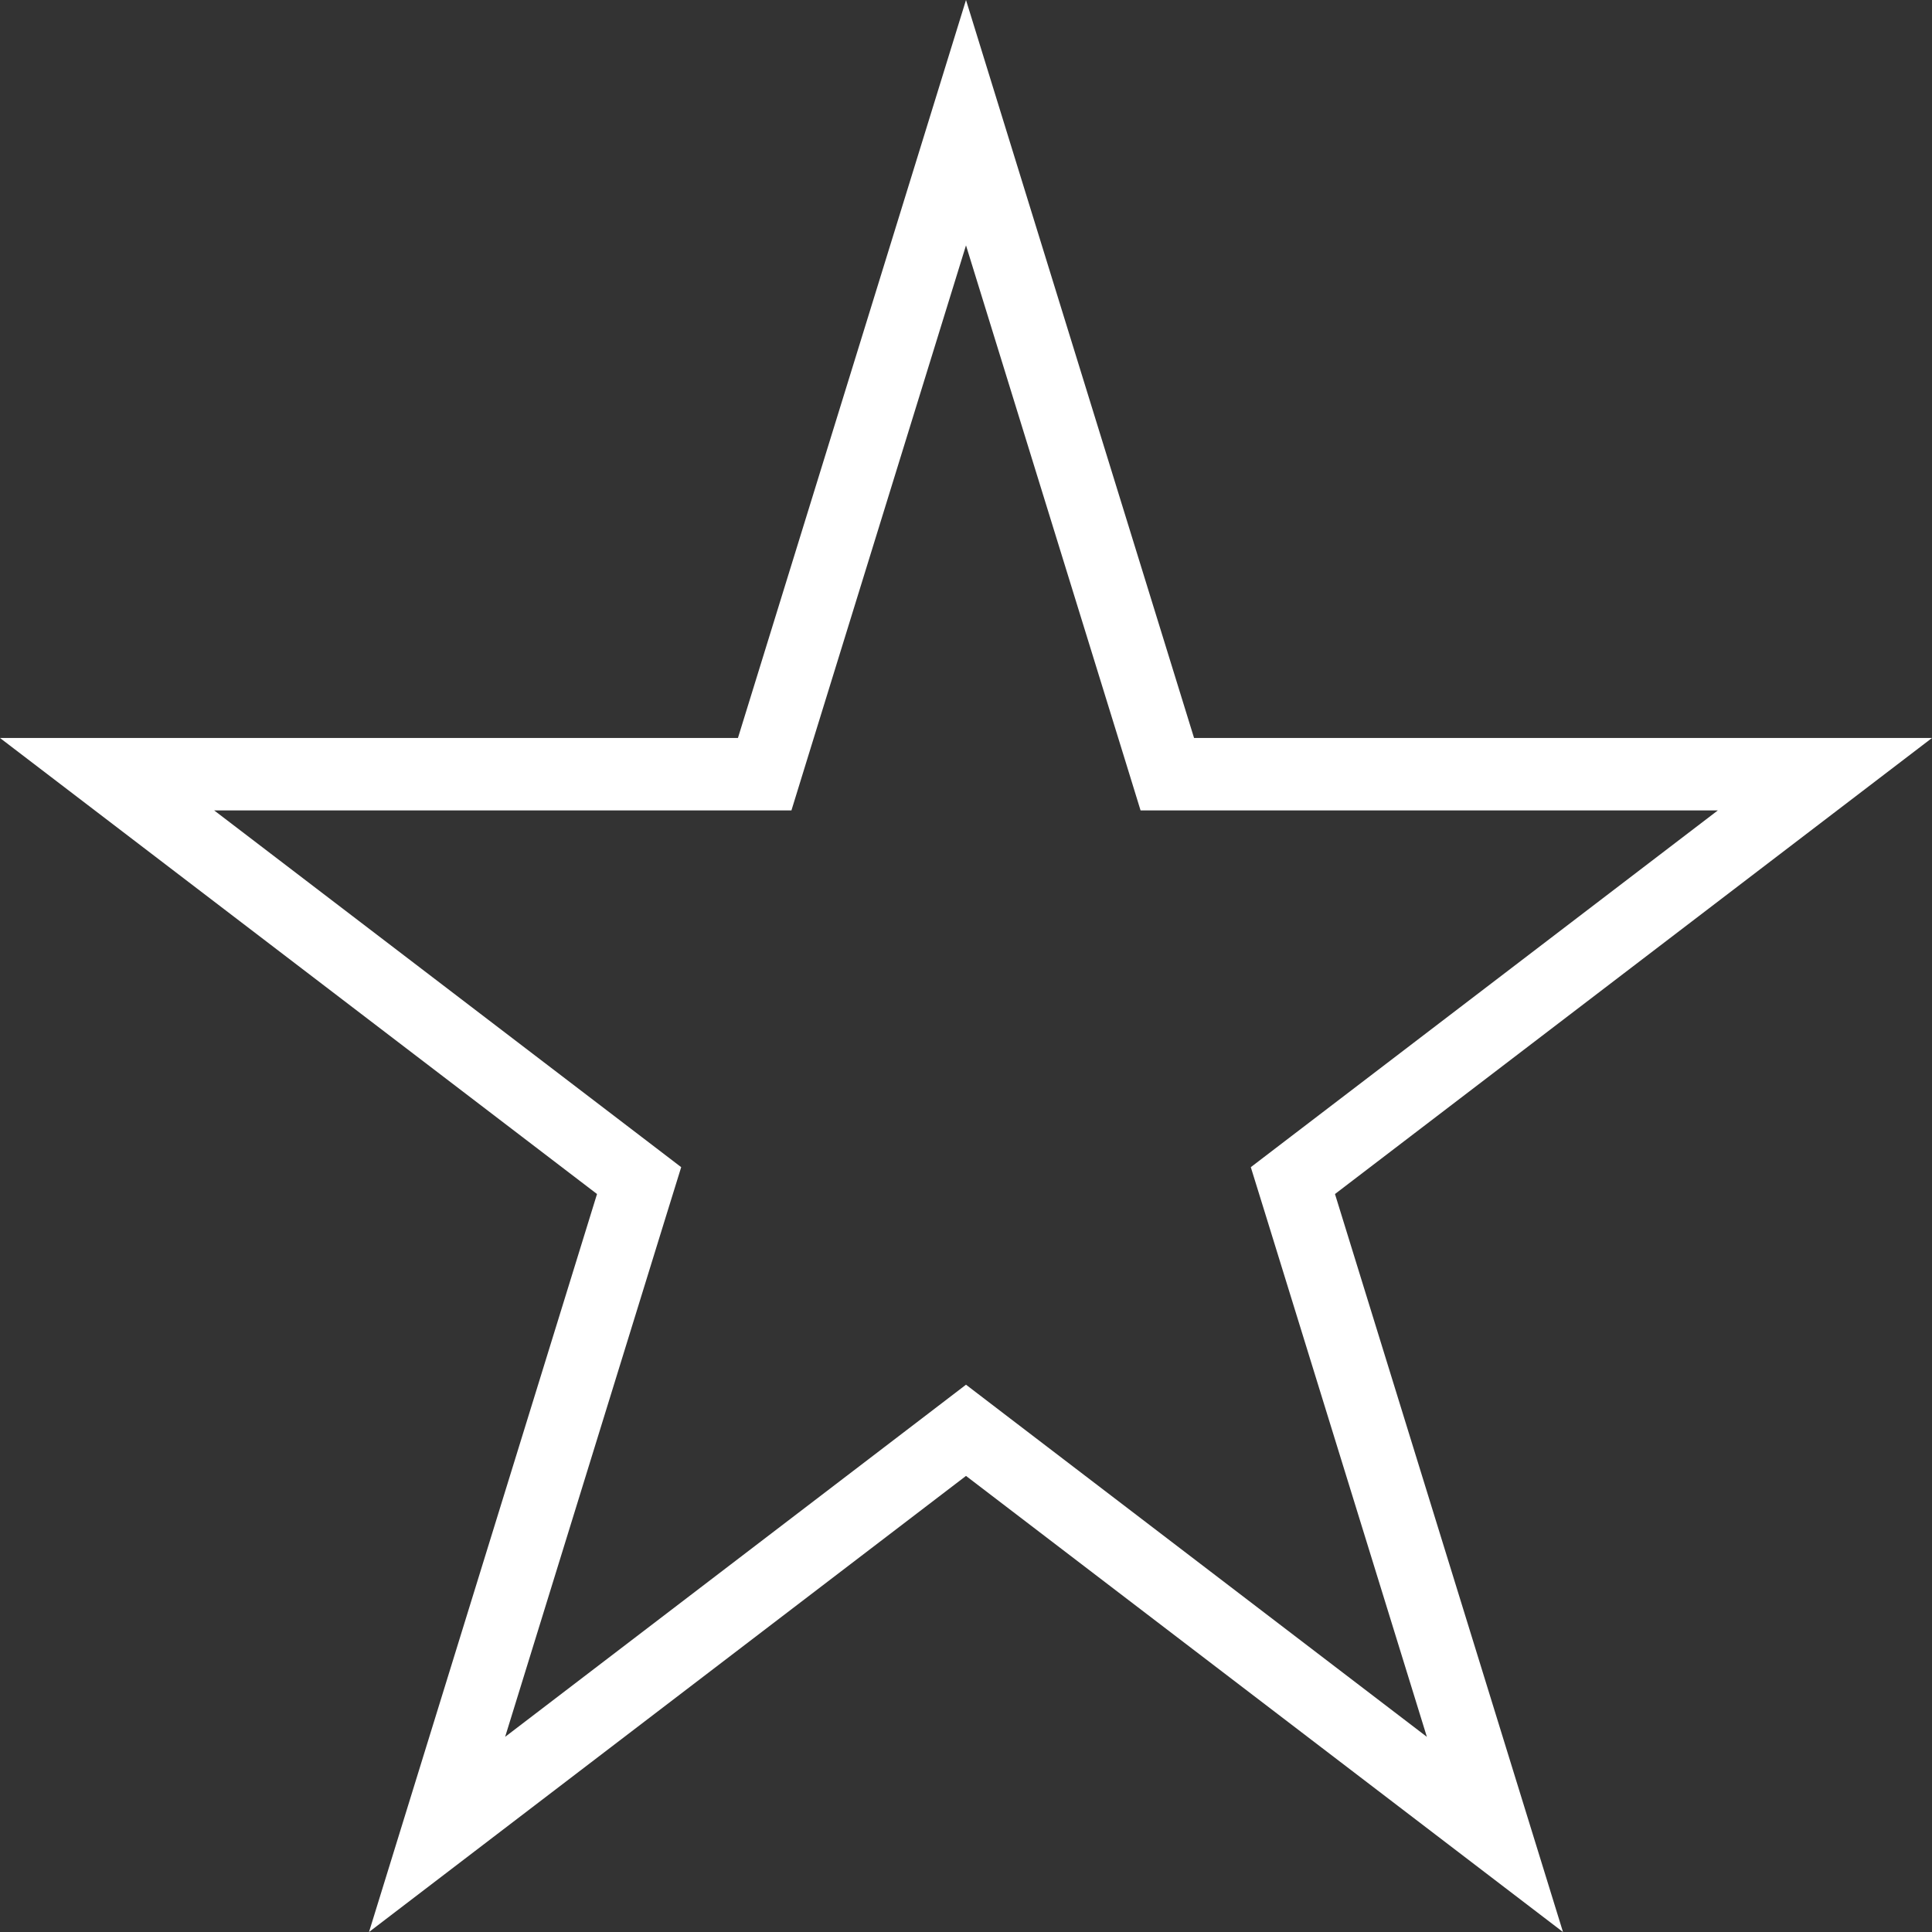<svg width="40" height="40" viewBox="0 0 40 40" fill="none" xmlns="http://www.w3.org/2000/svg">
<rect x="0" y="0" width="40" height="40" fill="#333333" stroke="none"/>
<path d="M20 2.54L24.005 15.5L24.168 16.029H24.721L37.783 16.029L27.184 24.125L26.768 24.443L26.923 24.943L30.951 37.98L20.455 29.961L20 29.613L19.545 29.961L9.049 37.98L13.077 24.943L13.232 24.443L12.816 24.125L2.217 16.029L15.279 16.029H15.832L15.995 15.5L20 2.54Z" stroke="white" stroke-width="1.5"/>
</svg>
